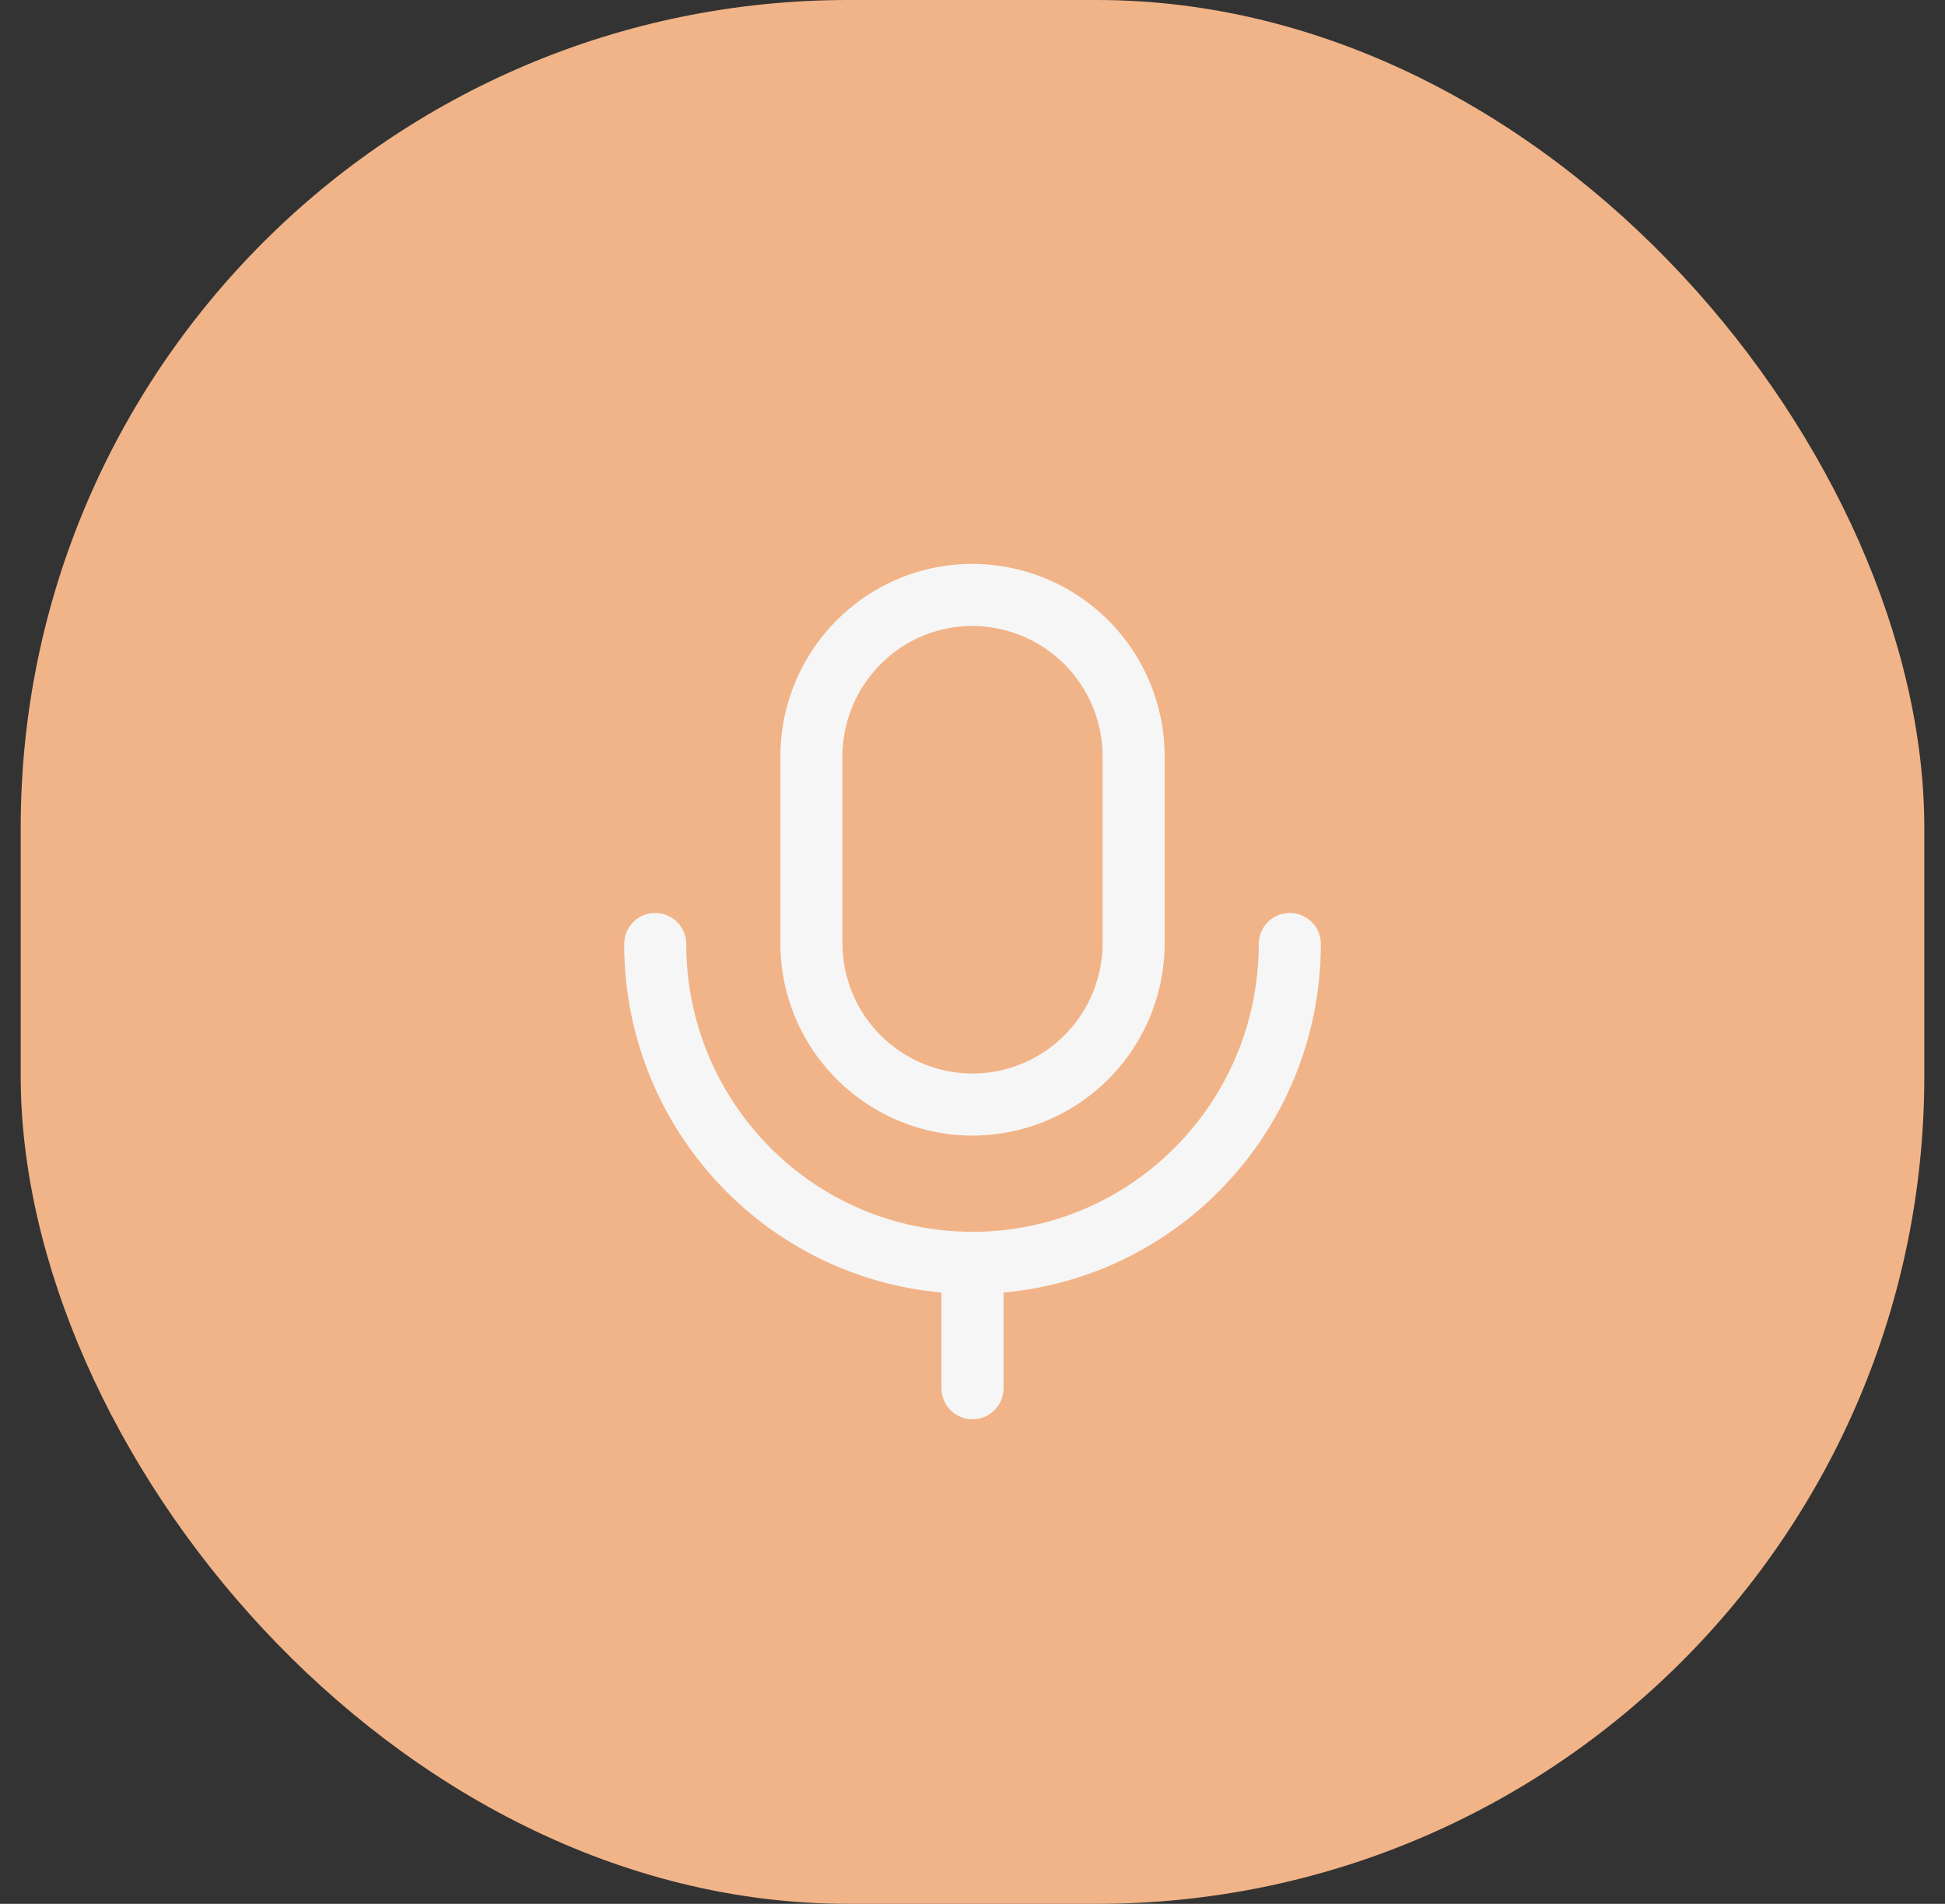 <svg width="47" height="46" fill="none" xmlns="http://www.w3.org/2000/svg">
    <rect width="100%" height="100%" fill="#333333" stroke="none"/>
    <rect x=".5" width="46" height="46" rx="20" fill="#F1B488"/>
    <path d="M23.5 33.542v-3.03" stroke="#F6F6F6" stroke-width="1.5" stroke-linecap="round" stroke-linejoin="round"/>
    <path clip-rule="evenodd" d="M23.5 26.688v0a3.901 3.901 0 0 1-3.893-3.91v-4.492c0-2.16 1.743-3.911 3.893-3.911a3.902 3.902 0 0 1 3.893 3.91v4.493a3.9 3.9 0 0 1-3.893 3.91Z" stroke="#F6F6F6" stroke-width="1.5" stroke-linecap="round" stroke-linejoin="round"/>
    <path d="M31.167 22.809c0 4.254-3.432 7.703-7.668 7.703-4.234 0-7.666-3.45-7.666-7.703" stroke="#F6F6F6" stroke-width="1.5" stroke-linecap="round" stroke-linejoin="round"/>
</svg>
